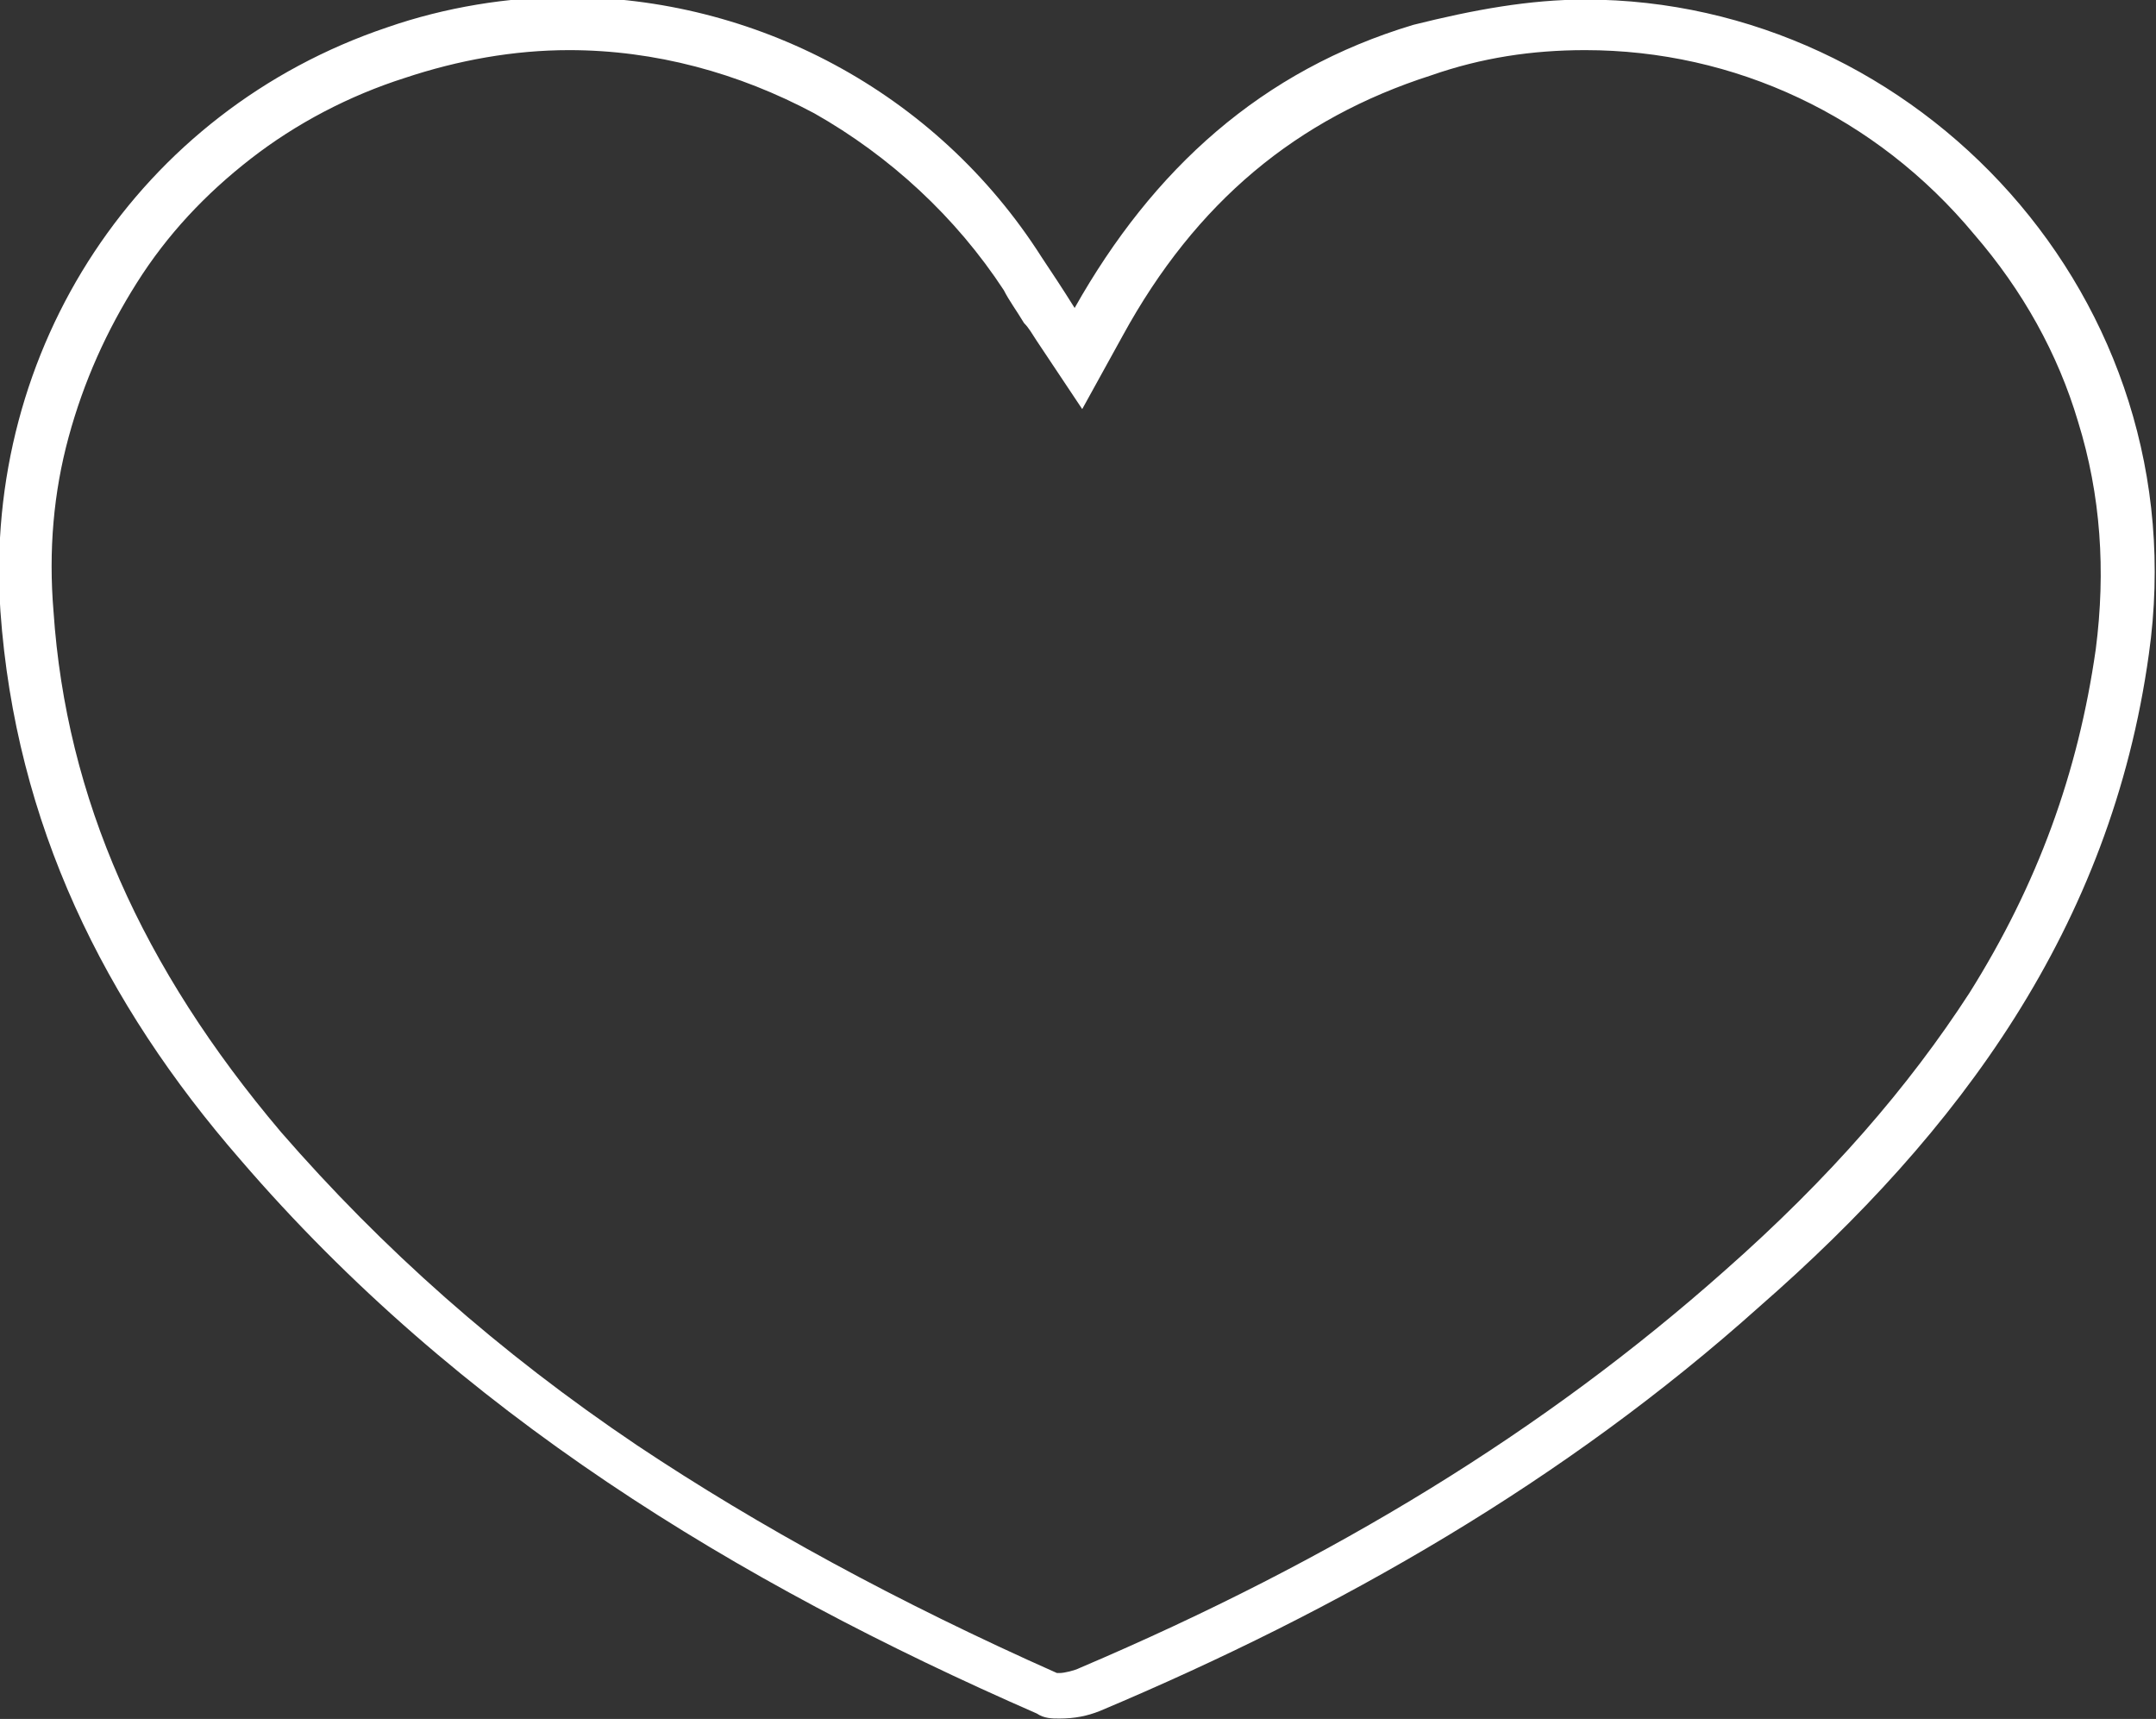 <svg version="1.1" id="Layer_1" xmlns="http://www.w3.org/2000/svg" xmlns:xlink="http://www.w3.org/1999/xlink" x="0px" y="0px" viewBox="0 0 85.3 68" style="enable-background:new 0 0 85.3 68;" xml:space="preserve">
<rect x="0" y="0" width="85.3" height="68" fill="#333333" stroke="none"/>
<g id="Group_247" transform="translate(0 870.551)">
	<g>
		<g id="Group_246" transform="translate(0 -870.551)">
			<g id="Group_245" transform="translate(0.118 0.118)">
				<g id="Path_638" transform="translate(543.599 156.665)">
					<path style="fill:#FFFFFF;" d="M-481-154.8c-2.1,0-4.1,0.3-6.1,1c-5.3,1.7-9.3,5-12.2,10.3l-1.6,2.9l-1.8-2.7
						c-0.2-0.3-0.3-0.5-0.5-0.7c-0.3-0.5-0.6-0.9-0.8-1.3c-1.9-2.9-4.5-5.3-7.5-7c-3-1.6-6.3-2.5-9.7-2.5c-2.2,0-4.4,0.4-6.5,1.1
						c-2.2,0.7-4.3,1.8-6.1,3.2c-1.8,1.4-3.3,3-4.5,4.9c-1.2,1.9-2.1,3.9-2.7,6.1c-0.6,2.2-0.8,4.5-0.6,6.9c0.5,7.4,3.5,14.1,9,20.6
						c4,4.6,8.6,8.7,14.1,12.4c4.8,3.2,10.3,6.2,16.6,9c0,0,0.1,0,0.1,0c0.2,0,0.6-0.1,0.8-0.2c10.1-4.3,18.4-9.4,25.5-15.7
						c4.2-3.7,7.3-7.3,9.7-11c2.7-4.3,4.3-8.7,5-13.6c0.4-3.1,0.2-6.1-0.7-9c-0.8-2.7-2.2-5.2-4.1-7.4
						C-469.5-152.2-475.1-154.8-481-154.8 M-481-156.8c13.1,0,24.3,11.8,22.3,25.9c-1.5,10.8-7.5,18.9-15.4,25.8
						c-7.7,6.9-16.6,12-26.1,16c-0.5,0.2-1,0.3-1.6,0.3c-0.3,0-0.6,0-0.9-0.2c-11.9-5.2-22.9-11.9-31.5-21.9
						c-5.4-6.2-8.9-13.3-9.5-21.7c-0.7-10.4,5.5-19.8,15.3-23.1c2.3-0.8,4.8-1.2,7.1-1.2c7.4,0,14.6,3.7,18.8,10.3
						c0.4,0.6,0.8,1.2,1.3,2c3.1-5.5,7.4-9.4,13.4-11.2C-485.4-156.4-483.2-156.8-481-156.8z"></path>
				</g>
			</g>
		</g>
	</g>
</g>
</svg>